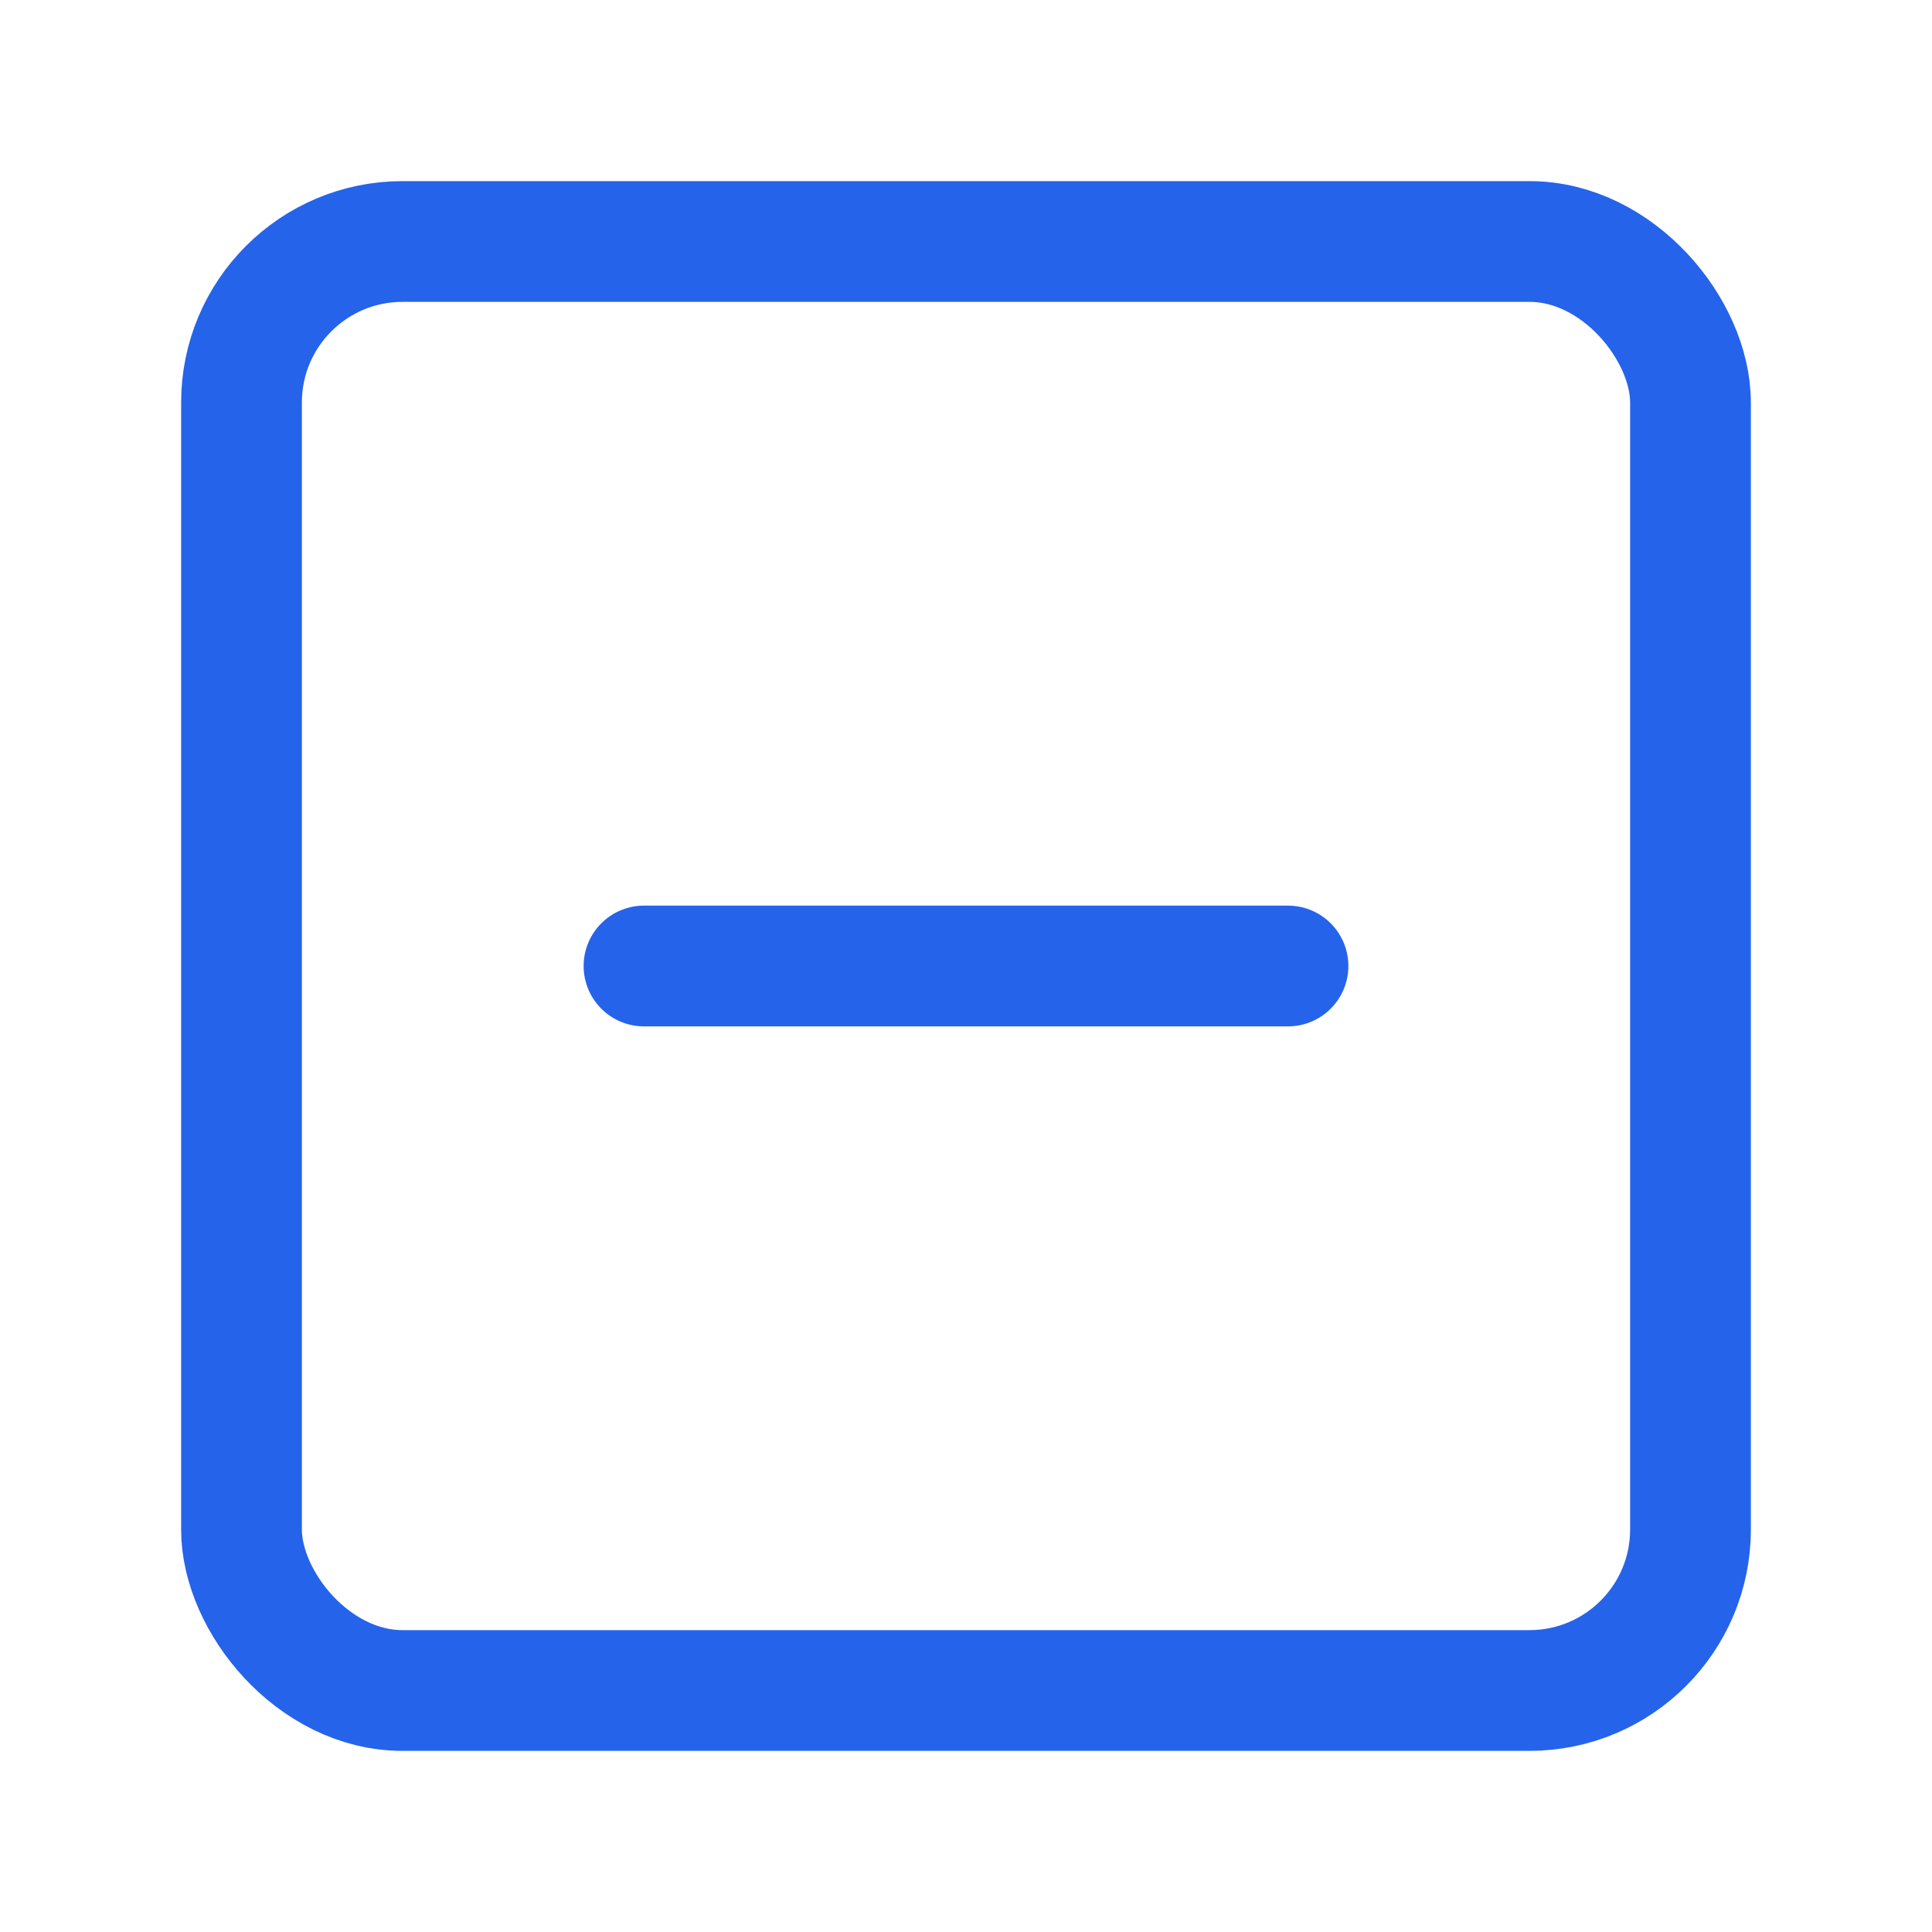 <svg xmlns="http://www.w3.org/2000/svg" width="240" height="240" viewBox="0 0 24 24" fill="none" stroke="#2563eb" stroke-width="1.5" stroke-linecap="round" stroke-linejoin="round"><rect x="3" y="3" width="18" height="18" rx="2" ry="2"/><path d="M8 12h8"/></svg>